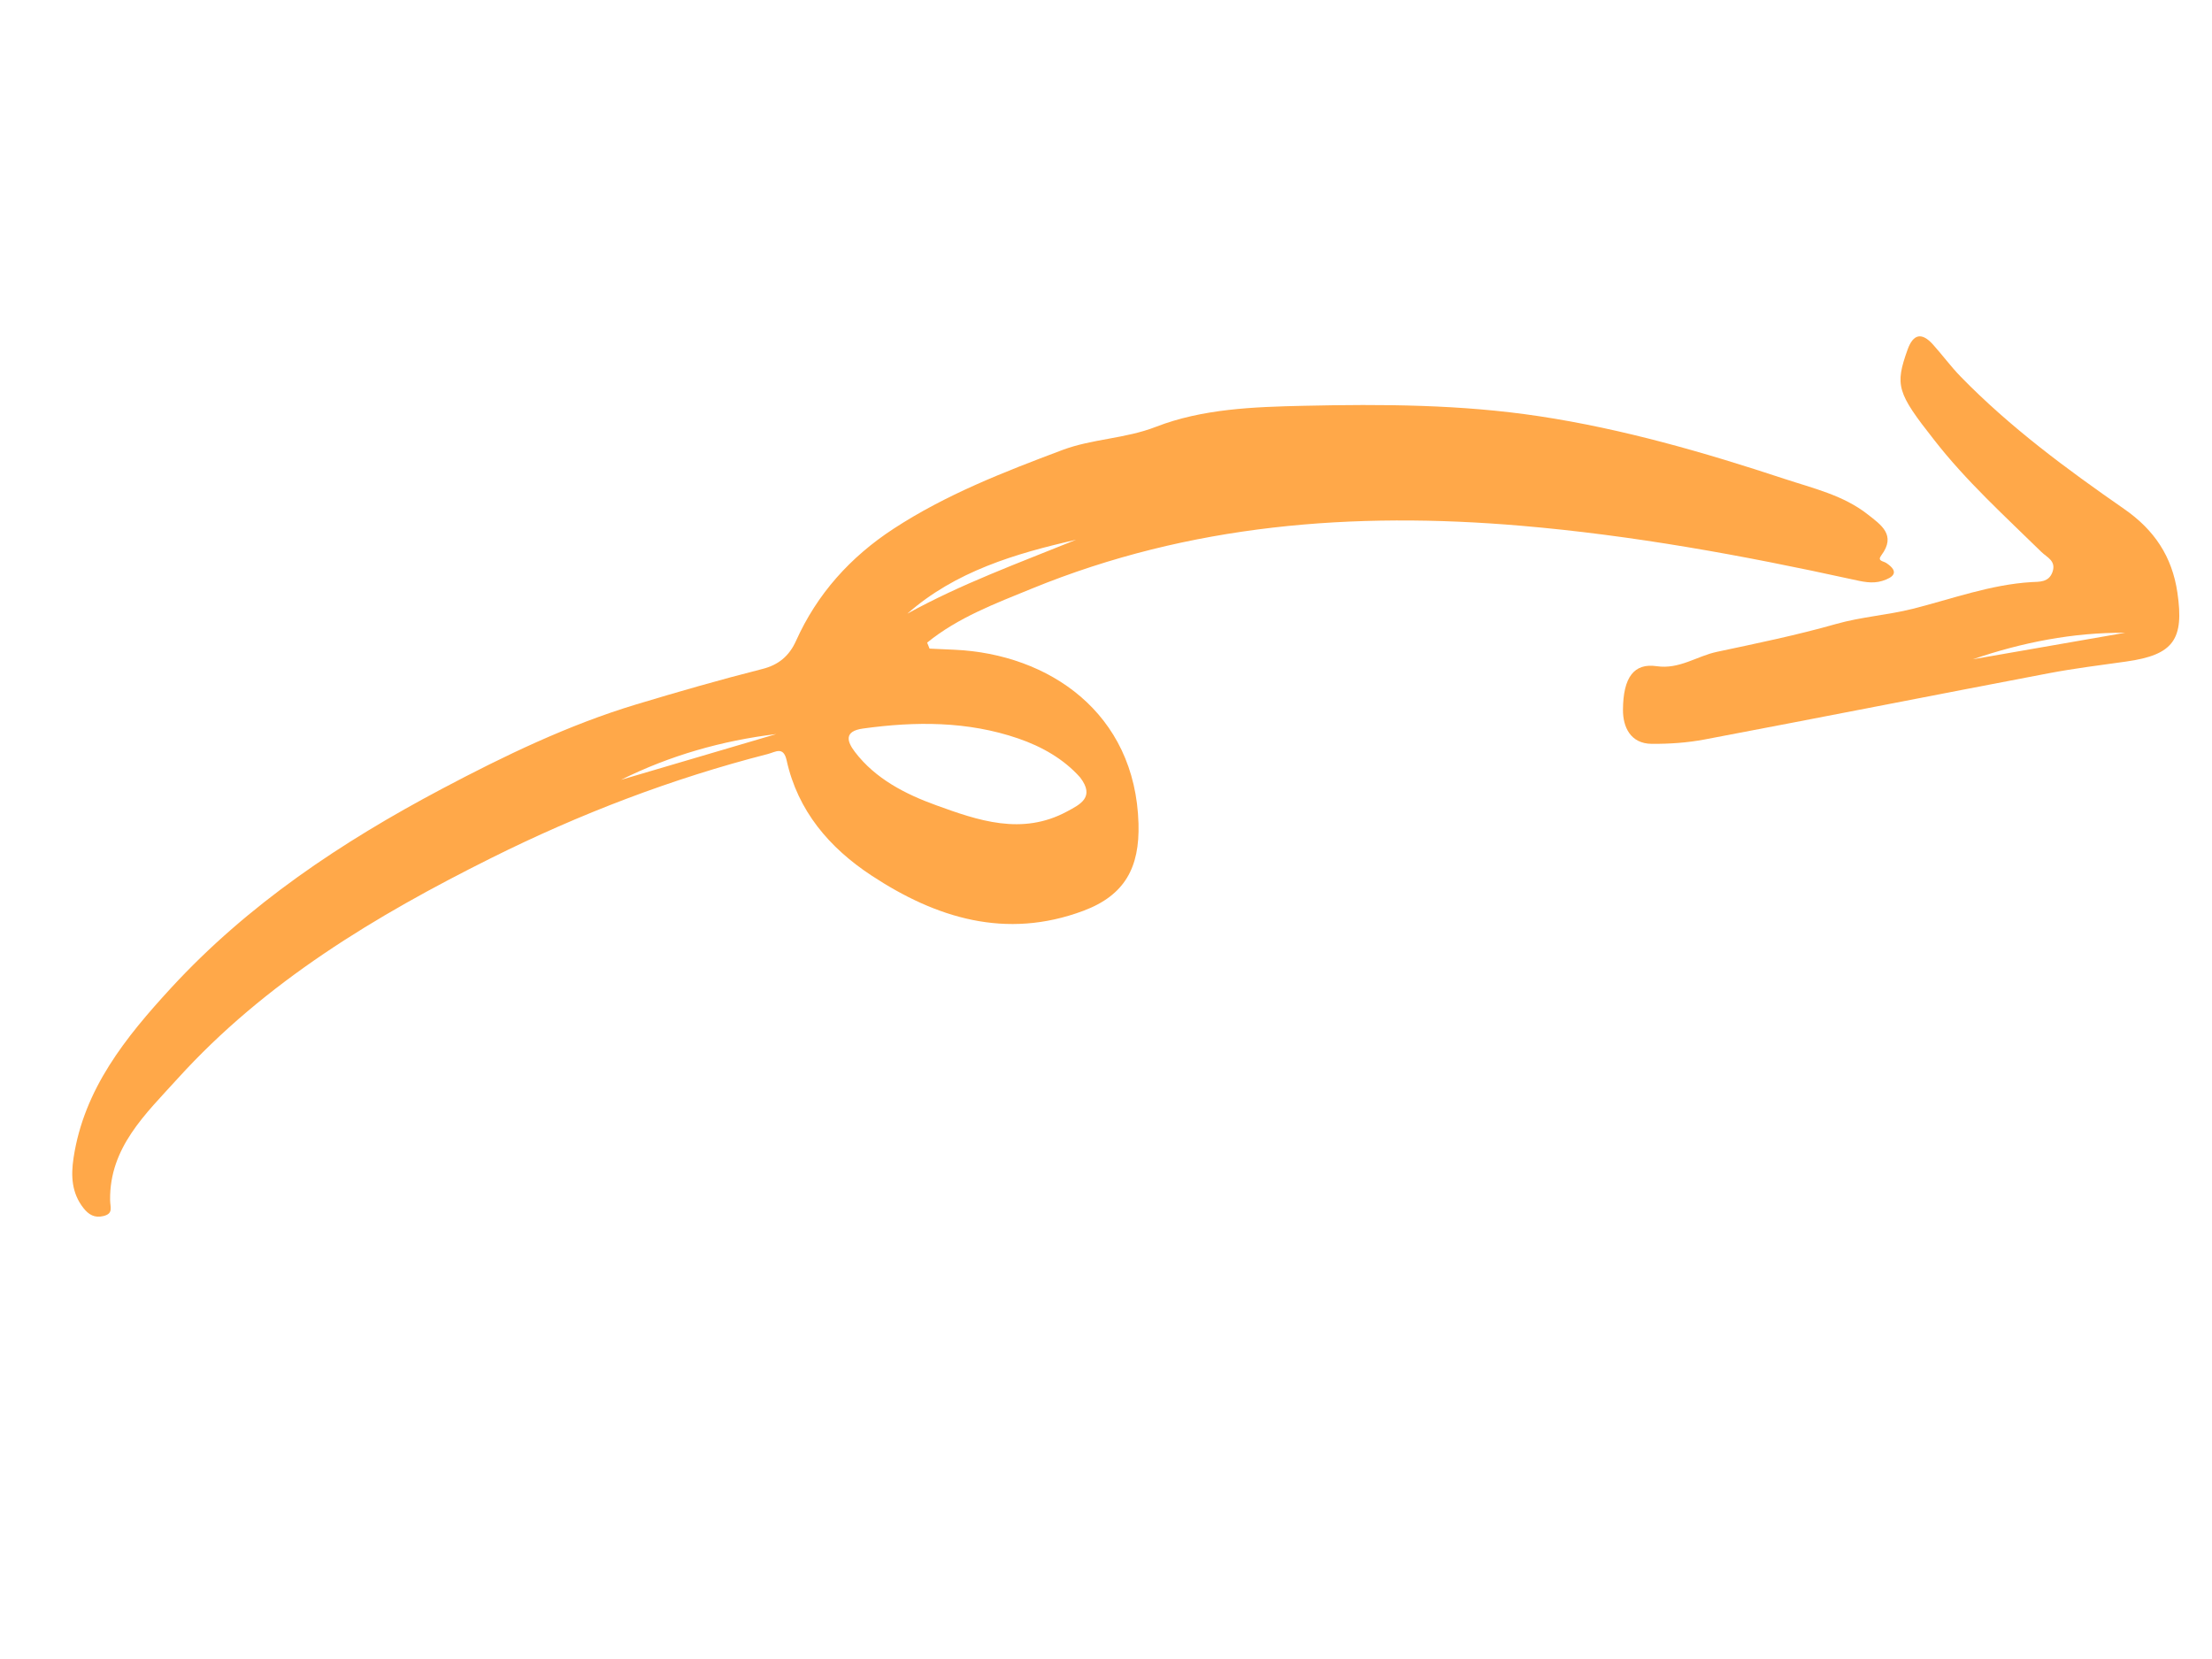 <svg width="160" height="120" viewBox="0 0 160 120" fill="none" xmlns="http://www.w3.org/2000/svg">
<path fill-rule="evenodd" clip-rule="evenodd" d="M56.148 53.097L44.922 56.406C48.462 54.645 52.22 53.575 56.148 53.097M77.835 39.043C73.686 40.725 69.51 42.242 65.631 44.388C69.097 41.332 73.422 40.045 77.835 39.043M78.131 56.235C79.222 57.665 78.136 58.183 77.171 58.702C73.908 60.456 70.735 59.341 67.713 58.246C65.51 57.449 63.325 56.343 61.836 54.386C61.267 53.639 61.028 52.89 62.422 52.697C66.228 52.17 69.995 52.161 73.647 53.414C75.387 54.011 76.957 54.915 78.131 56.235M67.063 46.482C69.304 44.66 72.003 43.652 74.644 42.572C86.054 37.909 97.9 36.995 110.02 38.029C118.115 38.72 126.057 40.171 133.959 41.904C134.681 42.061 135.403 42.249 136.143 42.02C136.974 41.763 137.402 41.367 136.448 40.728C136.213 40.57 135.763 40.592 136.083 40.165C137.185 38.691 136.044 37.955 135.105 37.214C133.342 35.822 131.142 35.319 129.071 34.636C123.27 32.72 117.388 31.021 111.323 30.105C105.694 29.254 99.994 29.224 94.296 29.352C90.668 29.433 86.979 29.566 83.608 30.874C81.369 31.744 79.028 31.729 76.828 32.557C72.61 34.143 68.426 35.768 64.629 38.249C61.504 40.292 59.102 42.962 57.58 46.352C57.078 47.469 56.294 48.098 55.156 48.386C52.092 49.163 49.042 50.04 46.029 50.949C41.126 52.428 36.475 54.67 31.938 57.074C24.703 60.908 17.945 65.405 12.363 71.472C9.083 75.039 6.08 78.764 5.322 83.741C5.123 85.052 5.177 86.296 6.043 87.39C6.416 87.861 6.841 88.113 7.471 87.962C8.215 87.784 7.971 87.351 7.964 86.797C7.916 82.997 10.533 80.573 12.84 78.028C19.198 71.013 27.16 66.239 35.536 62.061C41.946 58.864 48.602 56.315 55.542 54.539C56.093 54.397 56.668 53.953 56.9 55.001C57.707 58.655 59.99 61.32 63.021 63.318C67.7 66.404 72.759 67.976 78.36 65.882C81.37 64.756 82.439 62.741 82.351 59.582C82.128 51.534 75.841 47.309 69.058 46.998C68.451 46.971 67.843 46.944 67.237 46.916C67.179 46.771 67.121 46.626 67.063 46.482" fill="#FFA849"/>
<path fill-rule="evenodd" clip-rule="evenodd" d="M142.703 47.687C146.277 46.464 149.936 45.745 153.717 45.769C150.046 46.408 146.375 47.047 142.703 47.687M139.9 31.818C142.207 34.786 144.988 37.305 147.663 39.927C148.062 40.318 148.743 40.566 148.463 41.37C148.194 42.143 147.491 42.072 146.945 42.105C143.968 42.284 141.199 43.32 138.345 44.039C136.541 44.493 134.641 44.614 132.802 45.136C129.97 45.941 127.077 46.537 124.195 47.148C122.735 47.457 121.475 48.43 119.826 48.187C118.207 47.95 117.402 48.971 117.394 51.353C117.389 52.569 117.925 53.792 119.476 53.804C120.751 53.813 122.05 53.725 123.304 53.487C131.601 51.917 139.886 50.28 148.181 48.7C150.043 48.345 151.93 48.114 153.807 47.849C157.221 47.366 157.994 46.255 157.498 42.869C157.114 40.241 155.816 38.322 153.646 36.815C149.469 33.914 145.378 30.895 141.821 27.243C141.108 26.511 140.501 25.68 139.817 24.919C139.025 24.037 138.394 24.127 137.979 25.293C137.058 27.876 137.212 28.406 139.9 31.818" fill="#FFA849"/>
</svg>

